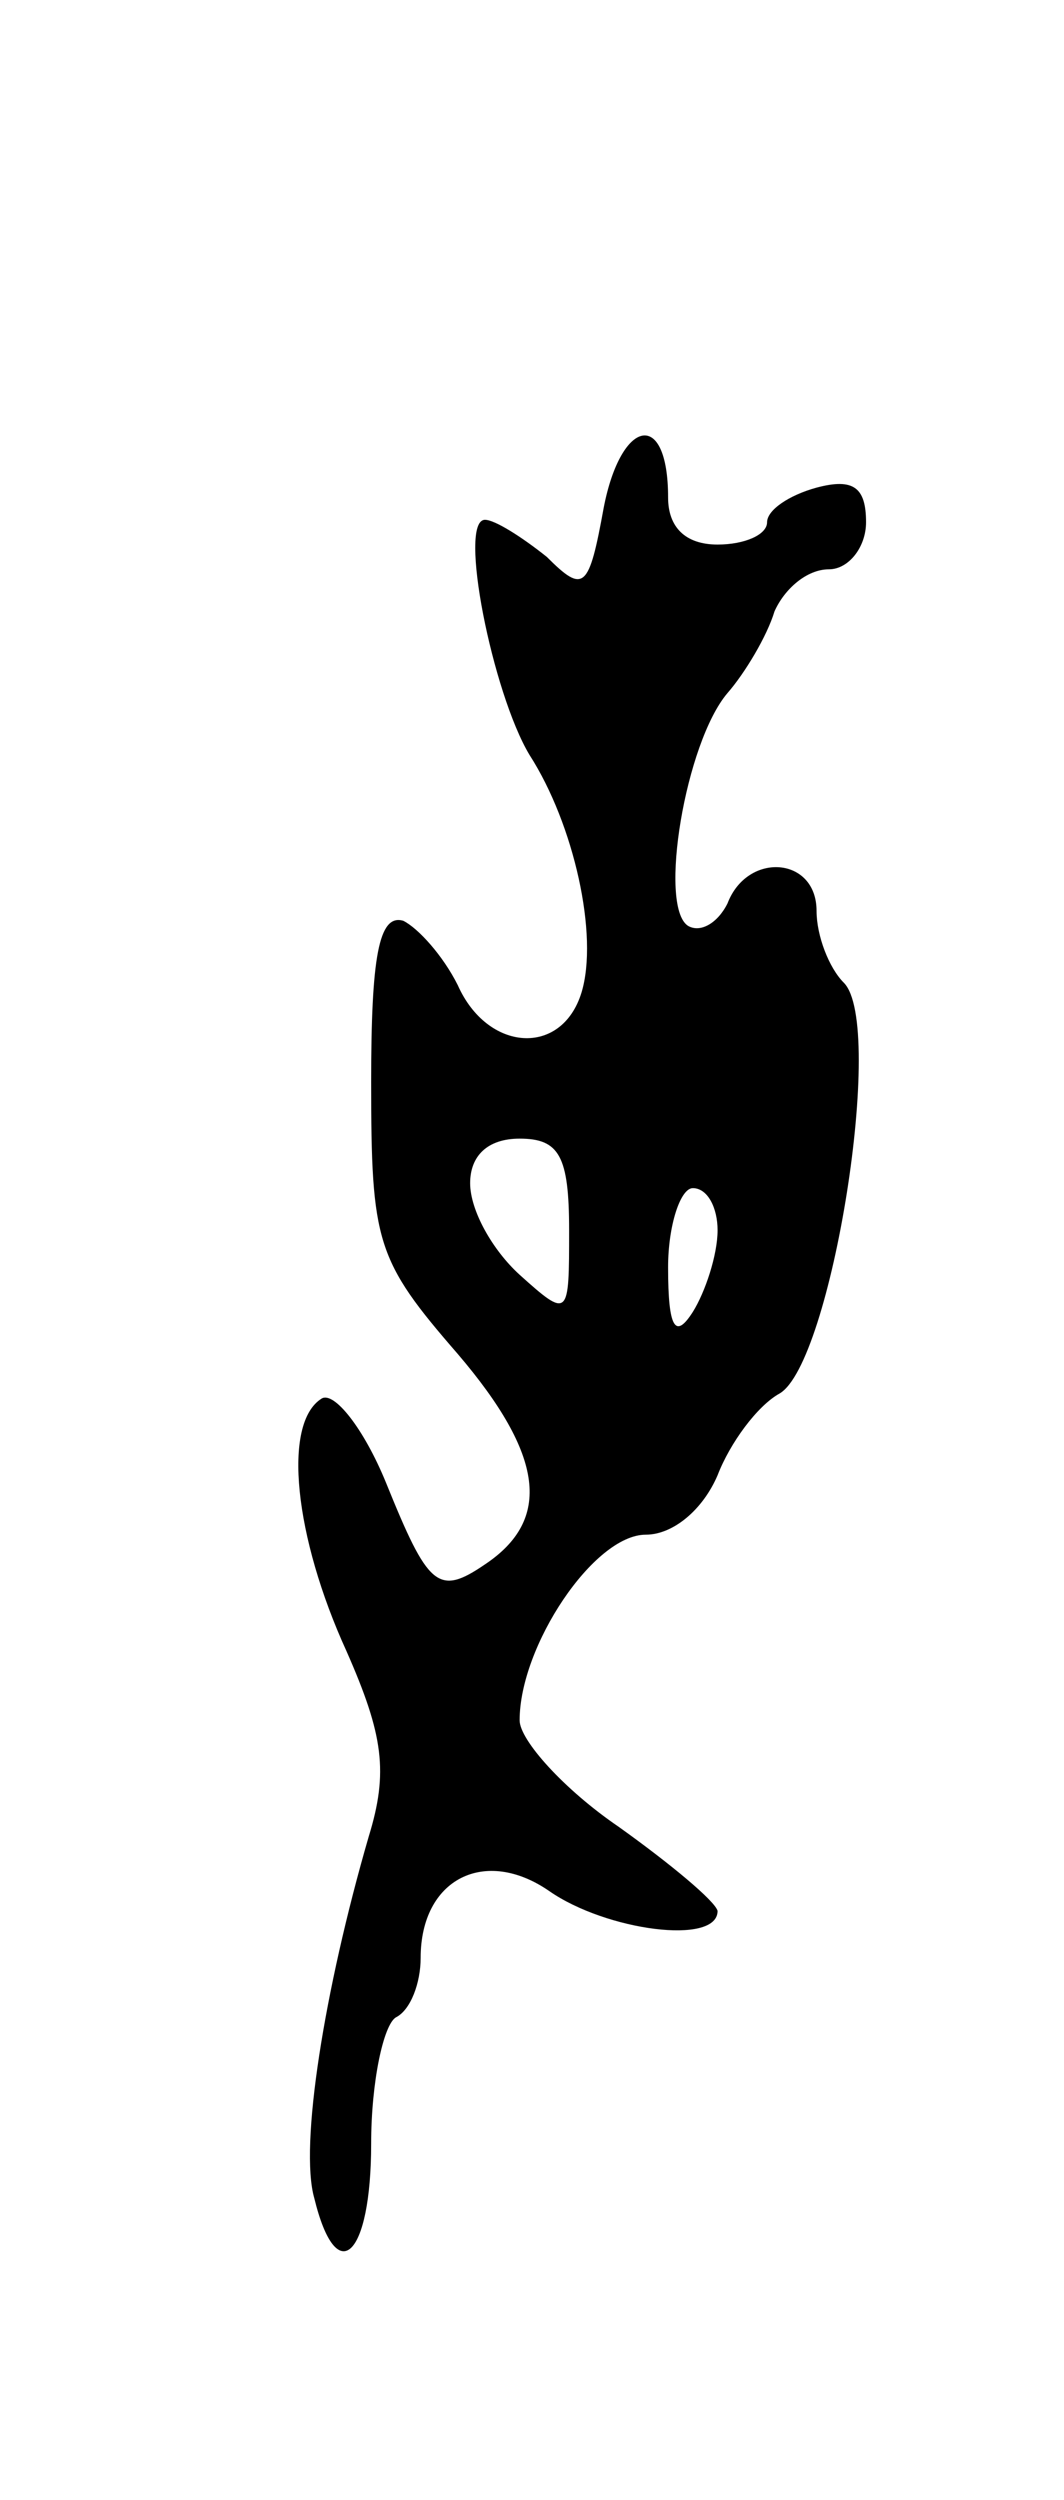 <svg version="1.0" xmlns="http://www.w3.org/2000/svg"
 width="43pt" height="101pt" viewBox="0 0 43 101"
 preserveAspectRatio="xMidYMid meet">
<g transform="translate(0,101) scale(0.1,-0.1)"
fill="#000000" stroke="none">
<path d="M244 805 c-6 -33 -8 -35 -23 -20 -10 8 -21 15 -25 15 -11 0 3 -70 18
-95 18 -28 28 -73 21 -96 -8 -26 -38 -24 -50 3 -6 12 -16 23 -22 26 -10 3 -13
-15 -13 -65 0 -65 2 -72 35 -110 35 -41 38 -67 11 -85 -19 -13 -23 -9 -40 33
-9 22 -21 37 -26 34 -16 -10 -11 -56 10 -102 15 -34 17 -49 9 -75 -18 -62 -28
-125 -22 -146 9 -37 23 -24 23 22 0 25 5 48 10 51 6 3 10 14 10 24 0 32 26 45
52 27 23 -16 68 -22 68 -8 -1 4 -19 19 -40 34 -22 15 -40 35 -40 43 0 30 30
75 51 75 11 0 23 10 29 24 5 13 16 28 25 33 21 12 43 149 26 166 -6 6 -11 19
-11 29 0 22 -28 24 -36 3 -4 -8 -11 -12 -16 -9 -12 8 -1 74 16 94 7 8 16 23
19 33 4 9 13 17 22 17 8 0 15 9 15 19 0 14 -5 18 -20 14 -11 -3 -20 -9 -20
-14 0 -5 -9 -9 -20 -9 -13 0 -20 7 -20 19 0 36 -19 32 -26 -4z m-14 -292 c0
-35 0 -36 -20 -18 -11 10 -20 26 -20 37 0 11 7 18 20 18 16 0 20 -7 20 -37z
m60 0 c0 -10 -5 -25 -10 -33 -7 -11 -10 -7 -10 18 0 17 5 32 10 32 6 0 10 -8
10 -17z"/>
</g>
</svg>
